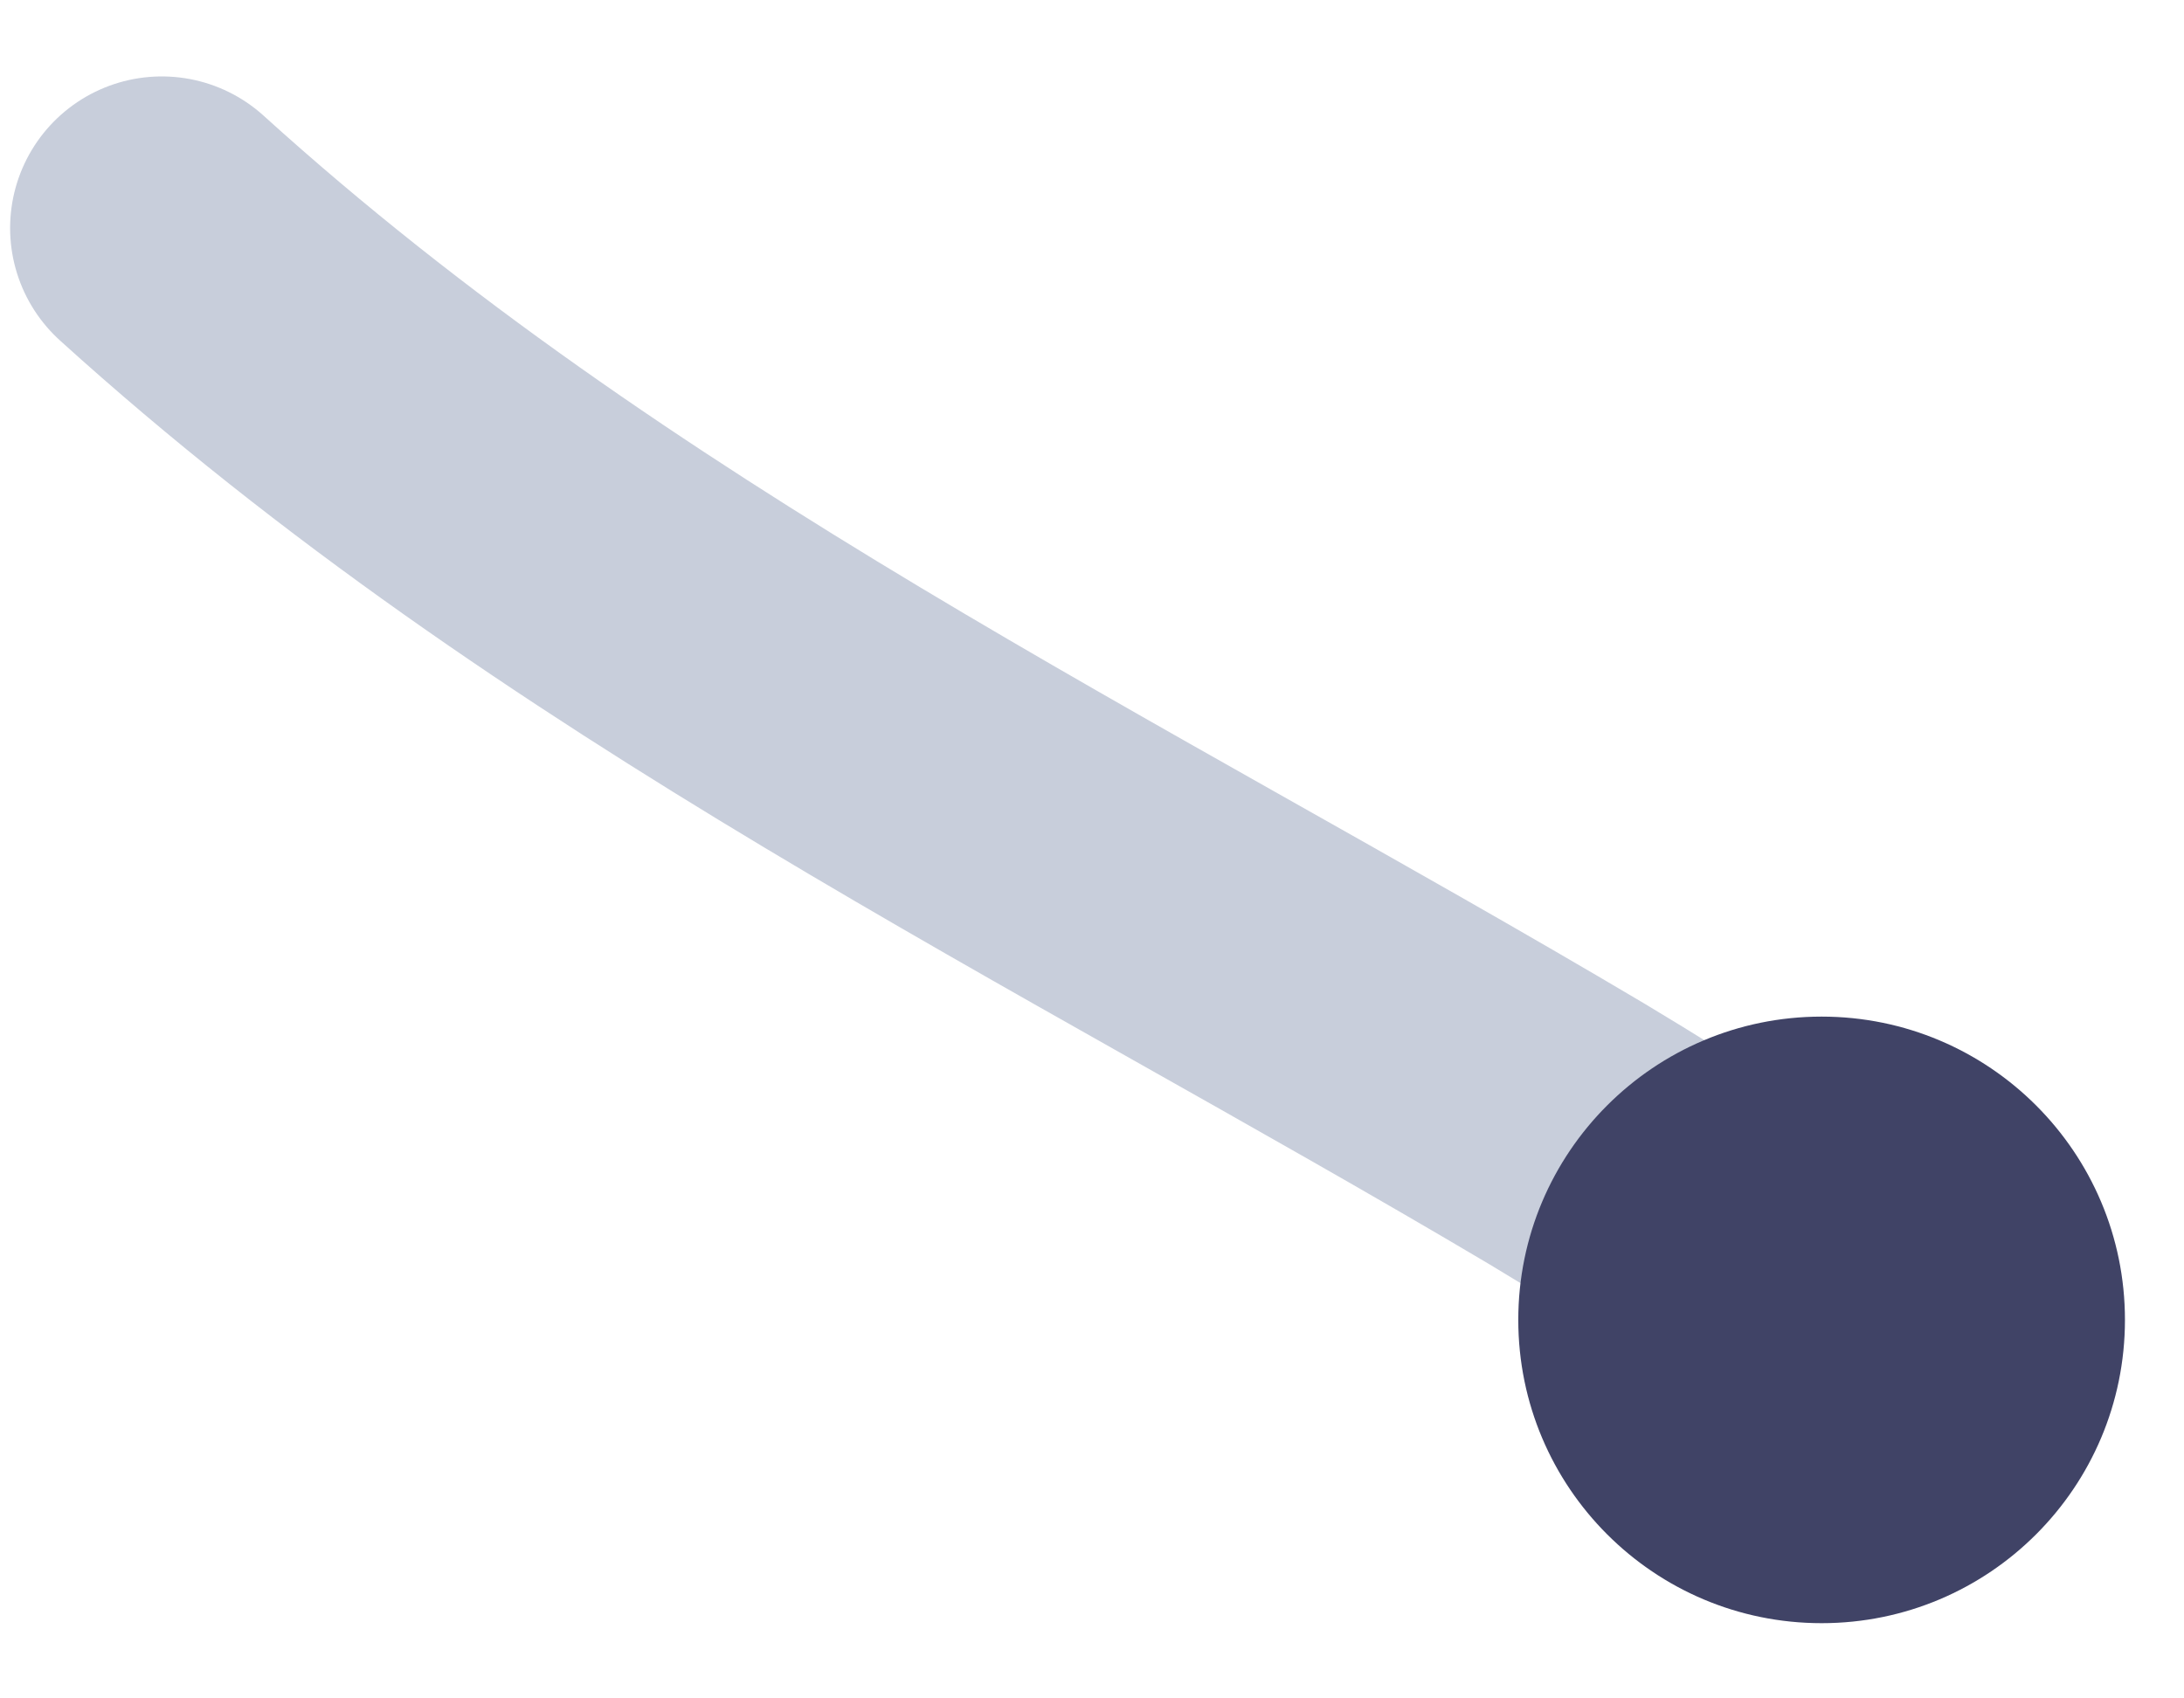 <svg width="27" height="21" viewBox="0 0 27 21" fill="none" xmlns="http://www.w3.org/2000/svg">
<path d="M2 2.82C7.22 7.55 13.42 10.49 19.37 14.02C20.57 14.74 21.75 15.51 22.93 16.31" stroke="#C8CEDB" stroke-width="3.75" stroke-linecap="round" stroke-linejoin="round"/>
<path d="M22.52 20.07C24.591 20.07 26.27 18.391 26.27 16.32C26.27 14.249 24.591 12.57 22.52 12.57C20.449 12.57 18.77 14.249 18.77 16.32C18.77 18.391 20.449 20.07 22.52 20.07Z" fill="#404366"/>
</svg>
